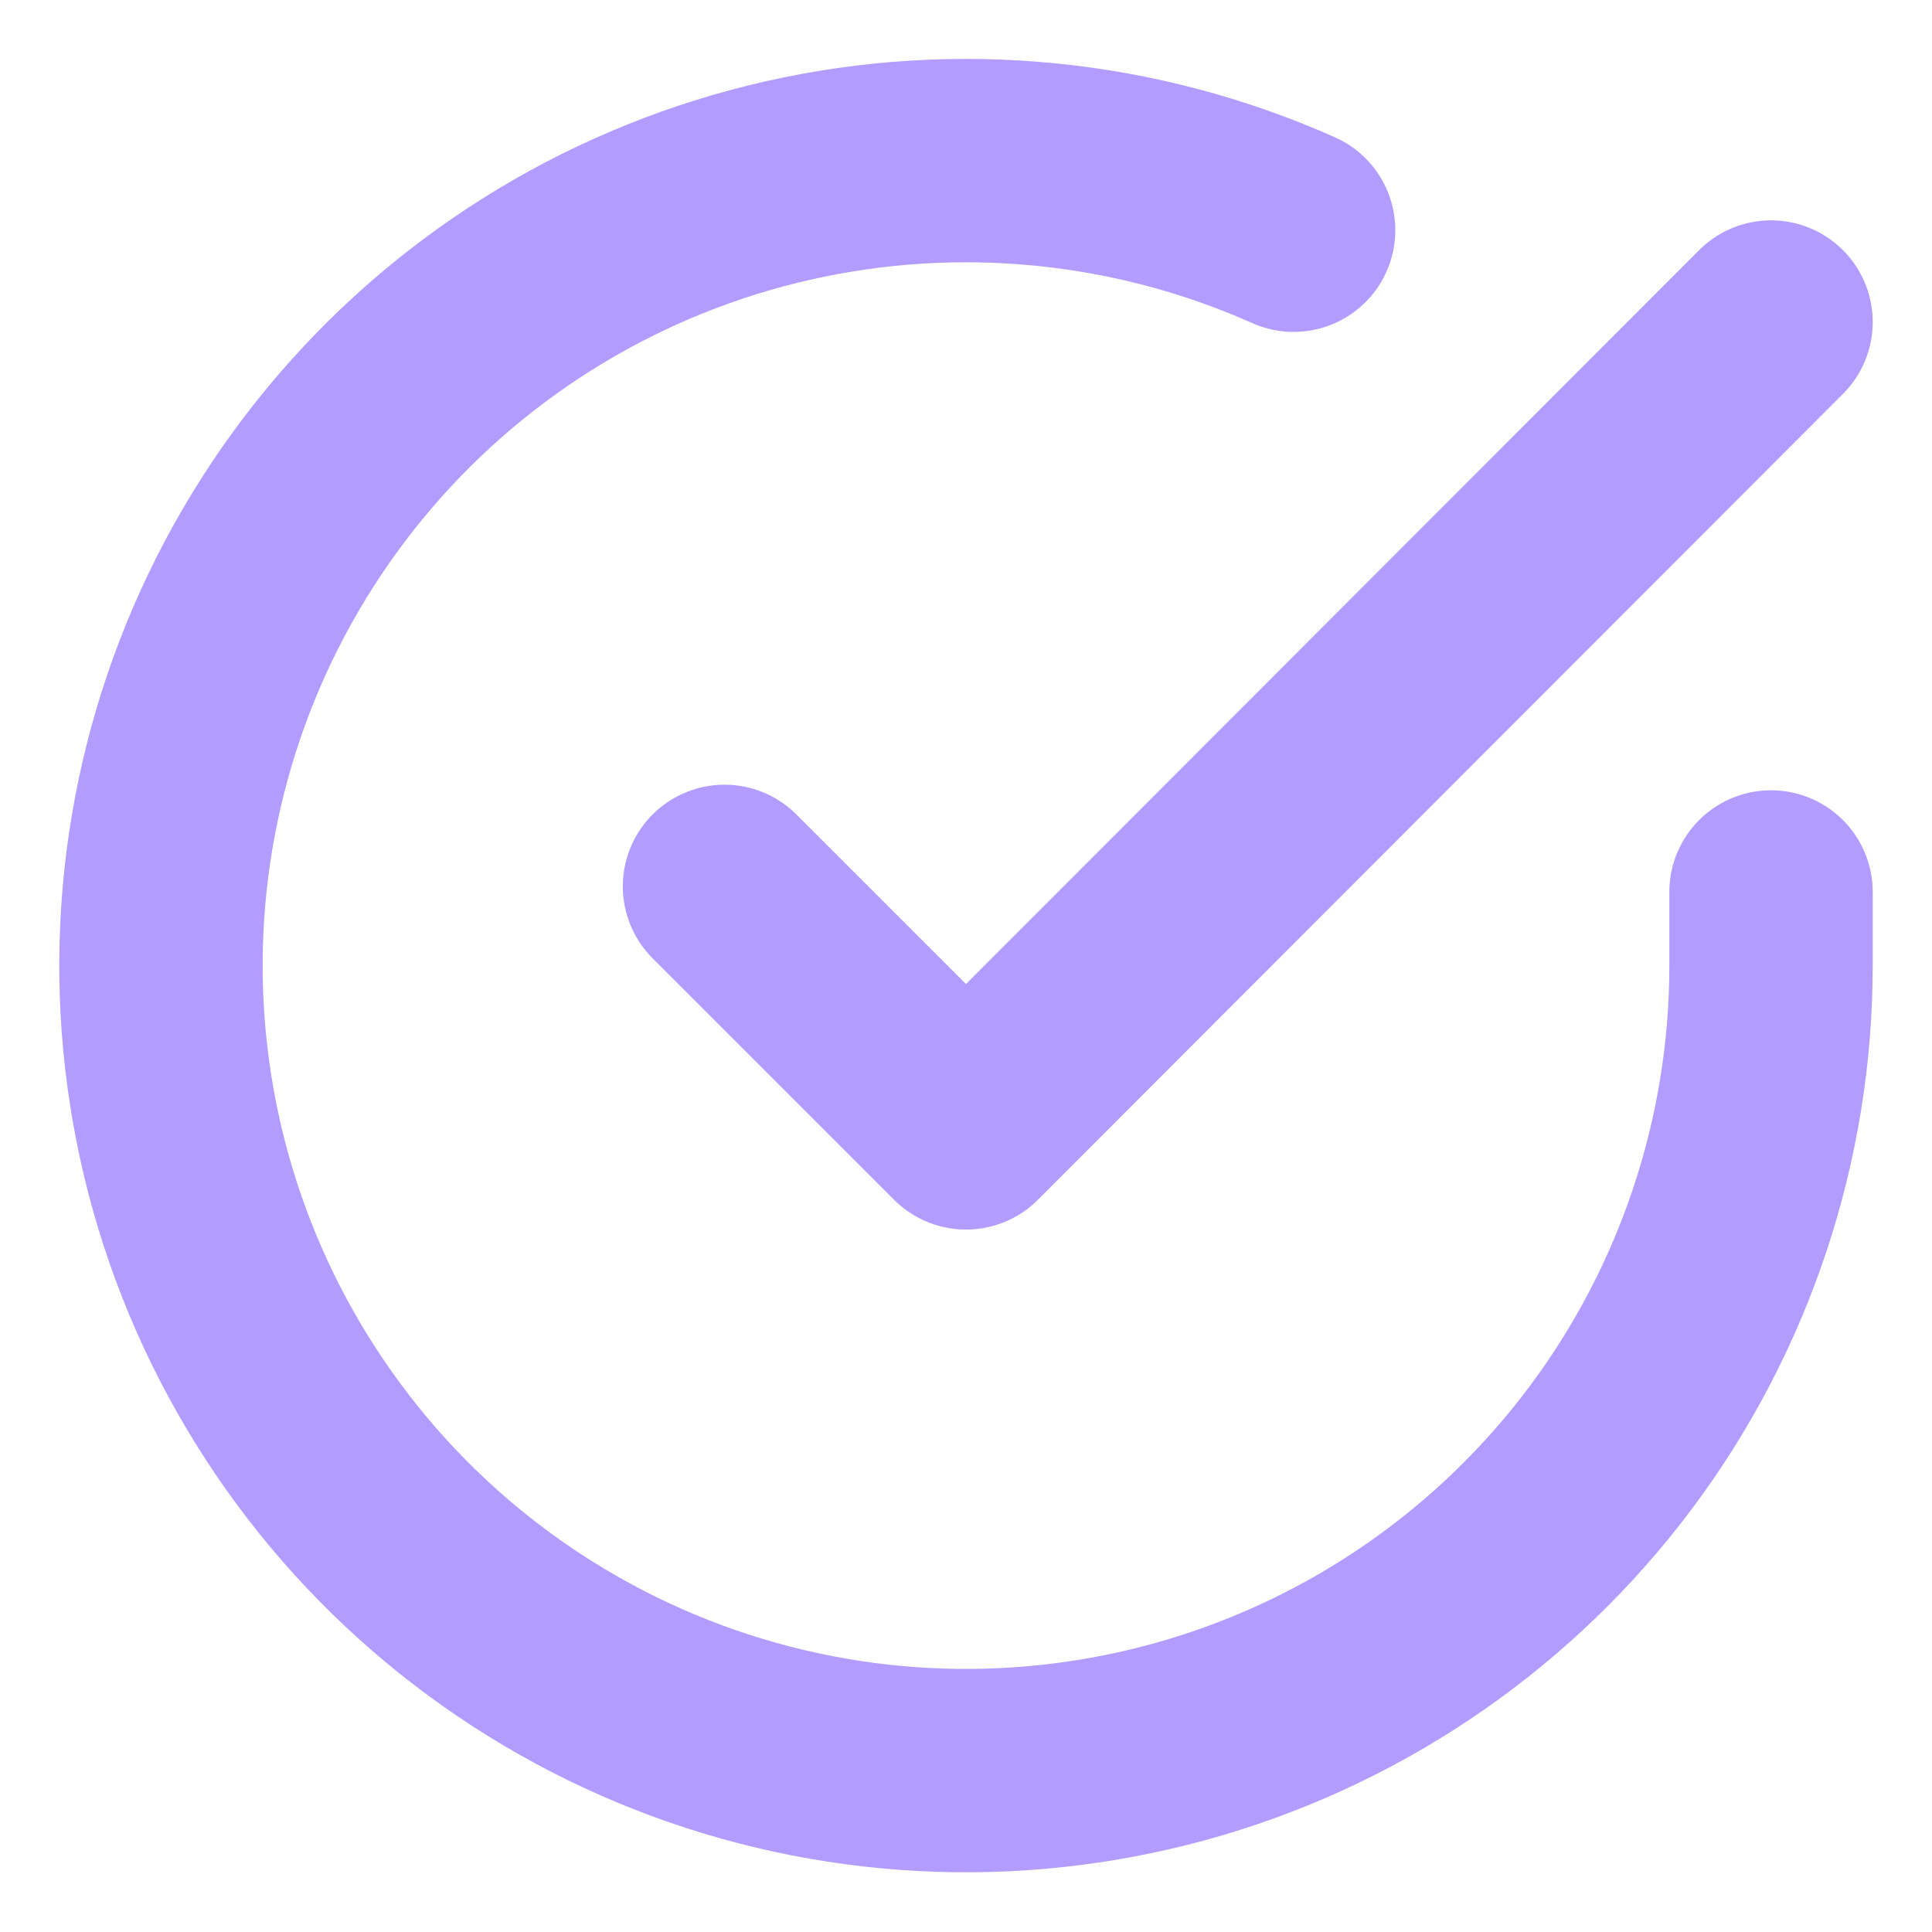 <svg width="19" height="19" viewBox="0 0 19 19" fill="none" xmlns="http://www.w3.org/2000/svg">
<path d="M17.417 8.772V9.5C17.416 11.207 16.863 12.869 15.841 14.236C14.819 15.603 13.382 16.604 11.745 17.088C10.107 17.572 8.358 17.514 6.756 16.922C5.155 16.33 3.788 15.237 2.859 13.805C1.929 12.373 1.488 10.678 1.6 8.975C1.713 7.271 2.373 5.65 3.482 4.352C4.591 3.054 6.09 2.15 7.755 1.774C9.42 1.398 11.163 1.57 12.722 2.264" stroke="#B29CFF" stroke-width="2" stroke-linecap="round" stroke-linejoin="round"/>
<path d="M17.417 3.167L9.5 11.092L7.125 8.717" stroke="#B29CFF" stroke-width="2" stroke-linecap="round" stroke-linejoin="round"/>
</svg>
